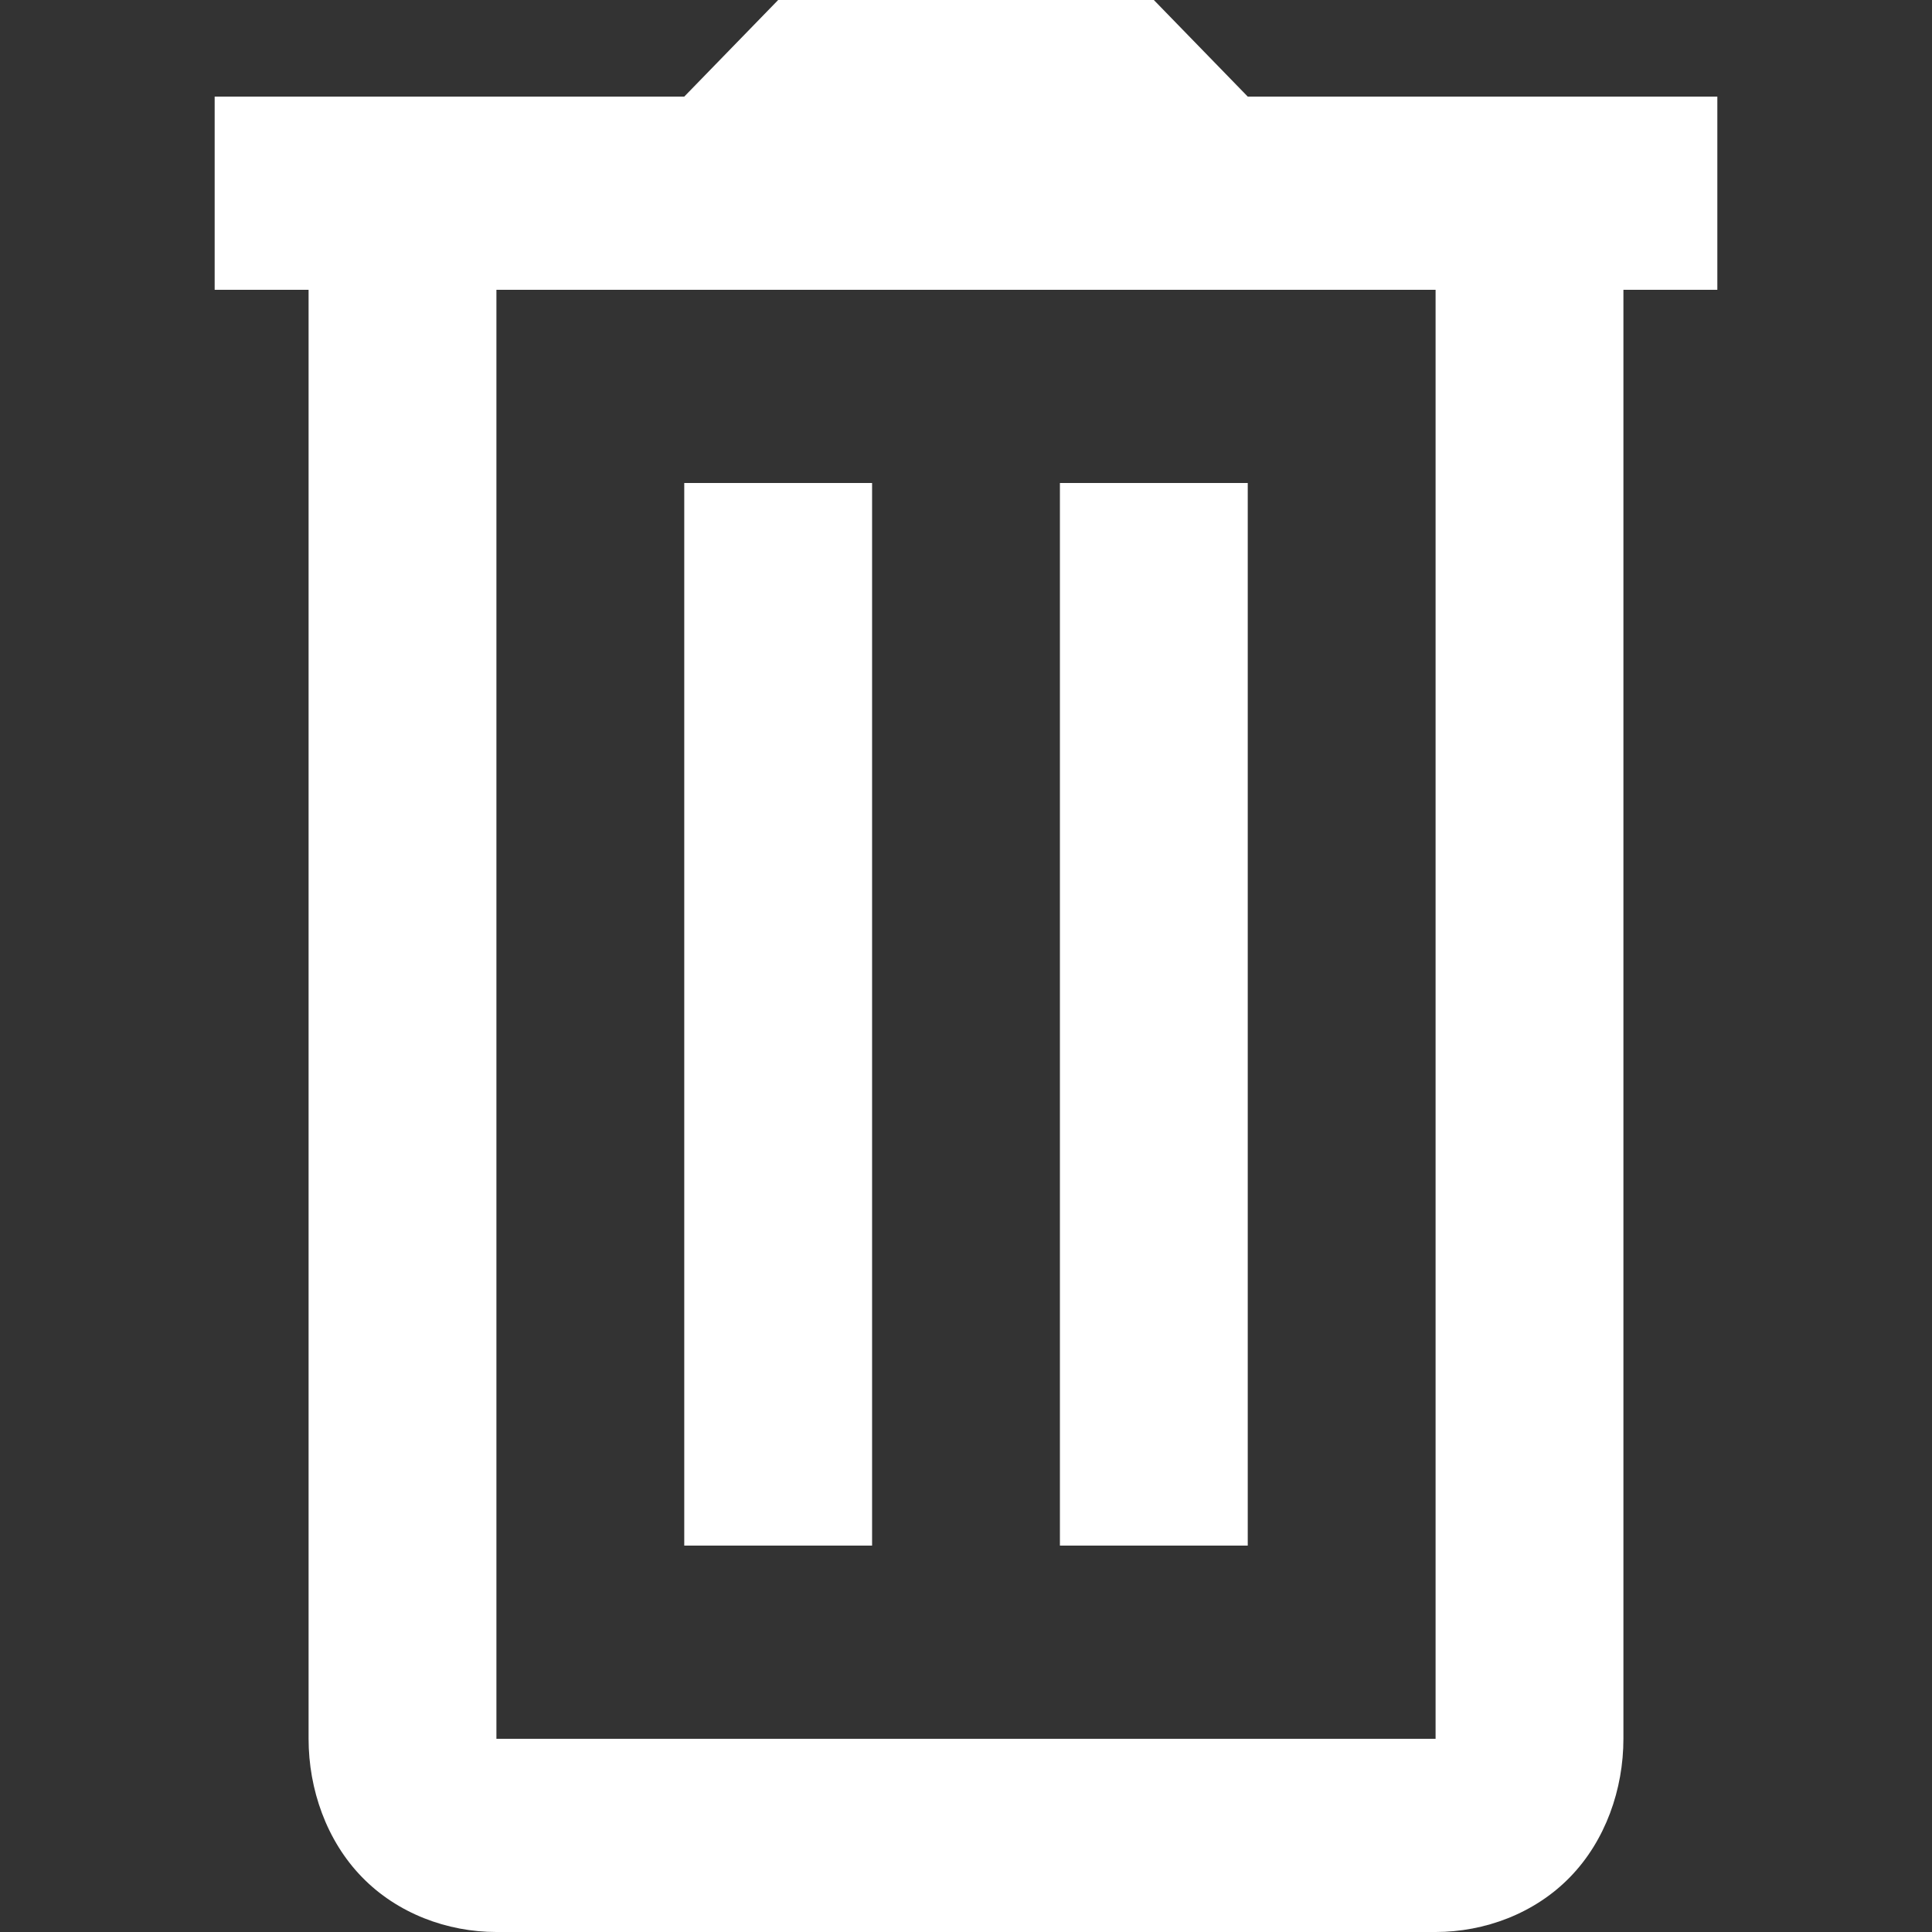 <?xml version="1.0" encoding="UTF-8"?>
<svg width="18px" height="18px" viewBox="0 0 18 18" version="1.1" xmlns="http://www.w3.org/2000/svg" xmlns:xlink="http://www.w3.org/1999/xlink">
    <rect x="0" y="0" width="18" height="18" fill="#333333" stroke="none"/>
    <title>Group 28</title>
    <g id="Page-1-Copy" stroke="none" stroke-width="1" fill="none" fill-rule="evenodd">
        <g id="Group-28">
            <rect id="Rectangle" x="0" y="0" width="18" height="18"></rect>
            <g id="icons8-trash" transform="translate(2, 0)" fill="#FFFFFF" fill-rule="nonzero">
                <path d="M5.25,0 L4.375,0.9 L0,0.9 L0,2.7 L0.875,2.7 L0.875,16.2 C0.875,16.67 1.042,17.149 1.372,17.488 C1.702,17.828 2.168,18 2.625,18 L11.375,18 C11.832,18 12.298,17.828 12.628,17.488 C12.958,17.149 13.125,16.67 13.125,16.2 L13.125,2.7 L14,2.7 L14,0.9 L9.625,0.9 L8.75,0 L5.25,0 Z M2.625,2.7 L11.375,2.7 L11.375,16.2 L2.625,16.2 L2.625,2.7 Z M4.375,4.5 L4.375,14.4 L6.125,14.4 L6.125,4.5 L4.375,4.5 Z M7.875,4.5 L7.875,14.4 L9.625,14.4 L9.625,4.5 L7.875,4.5 Z" id="Shape"></path>
            </g>
        </g>
    </g>
</svg>